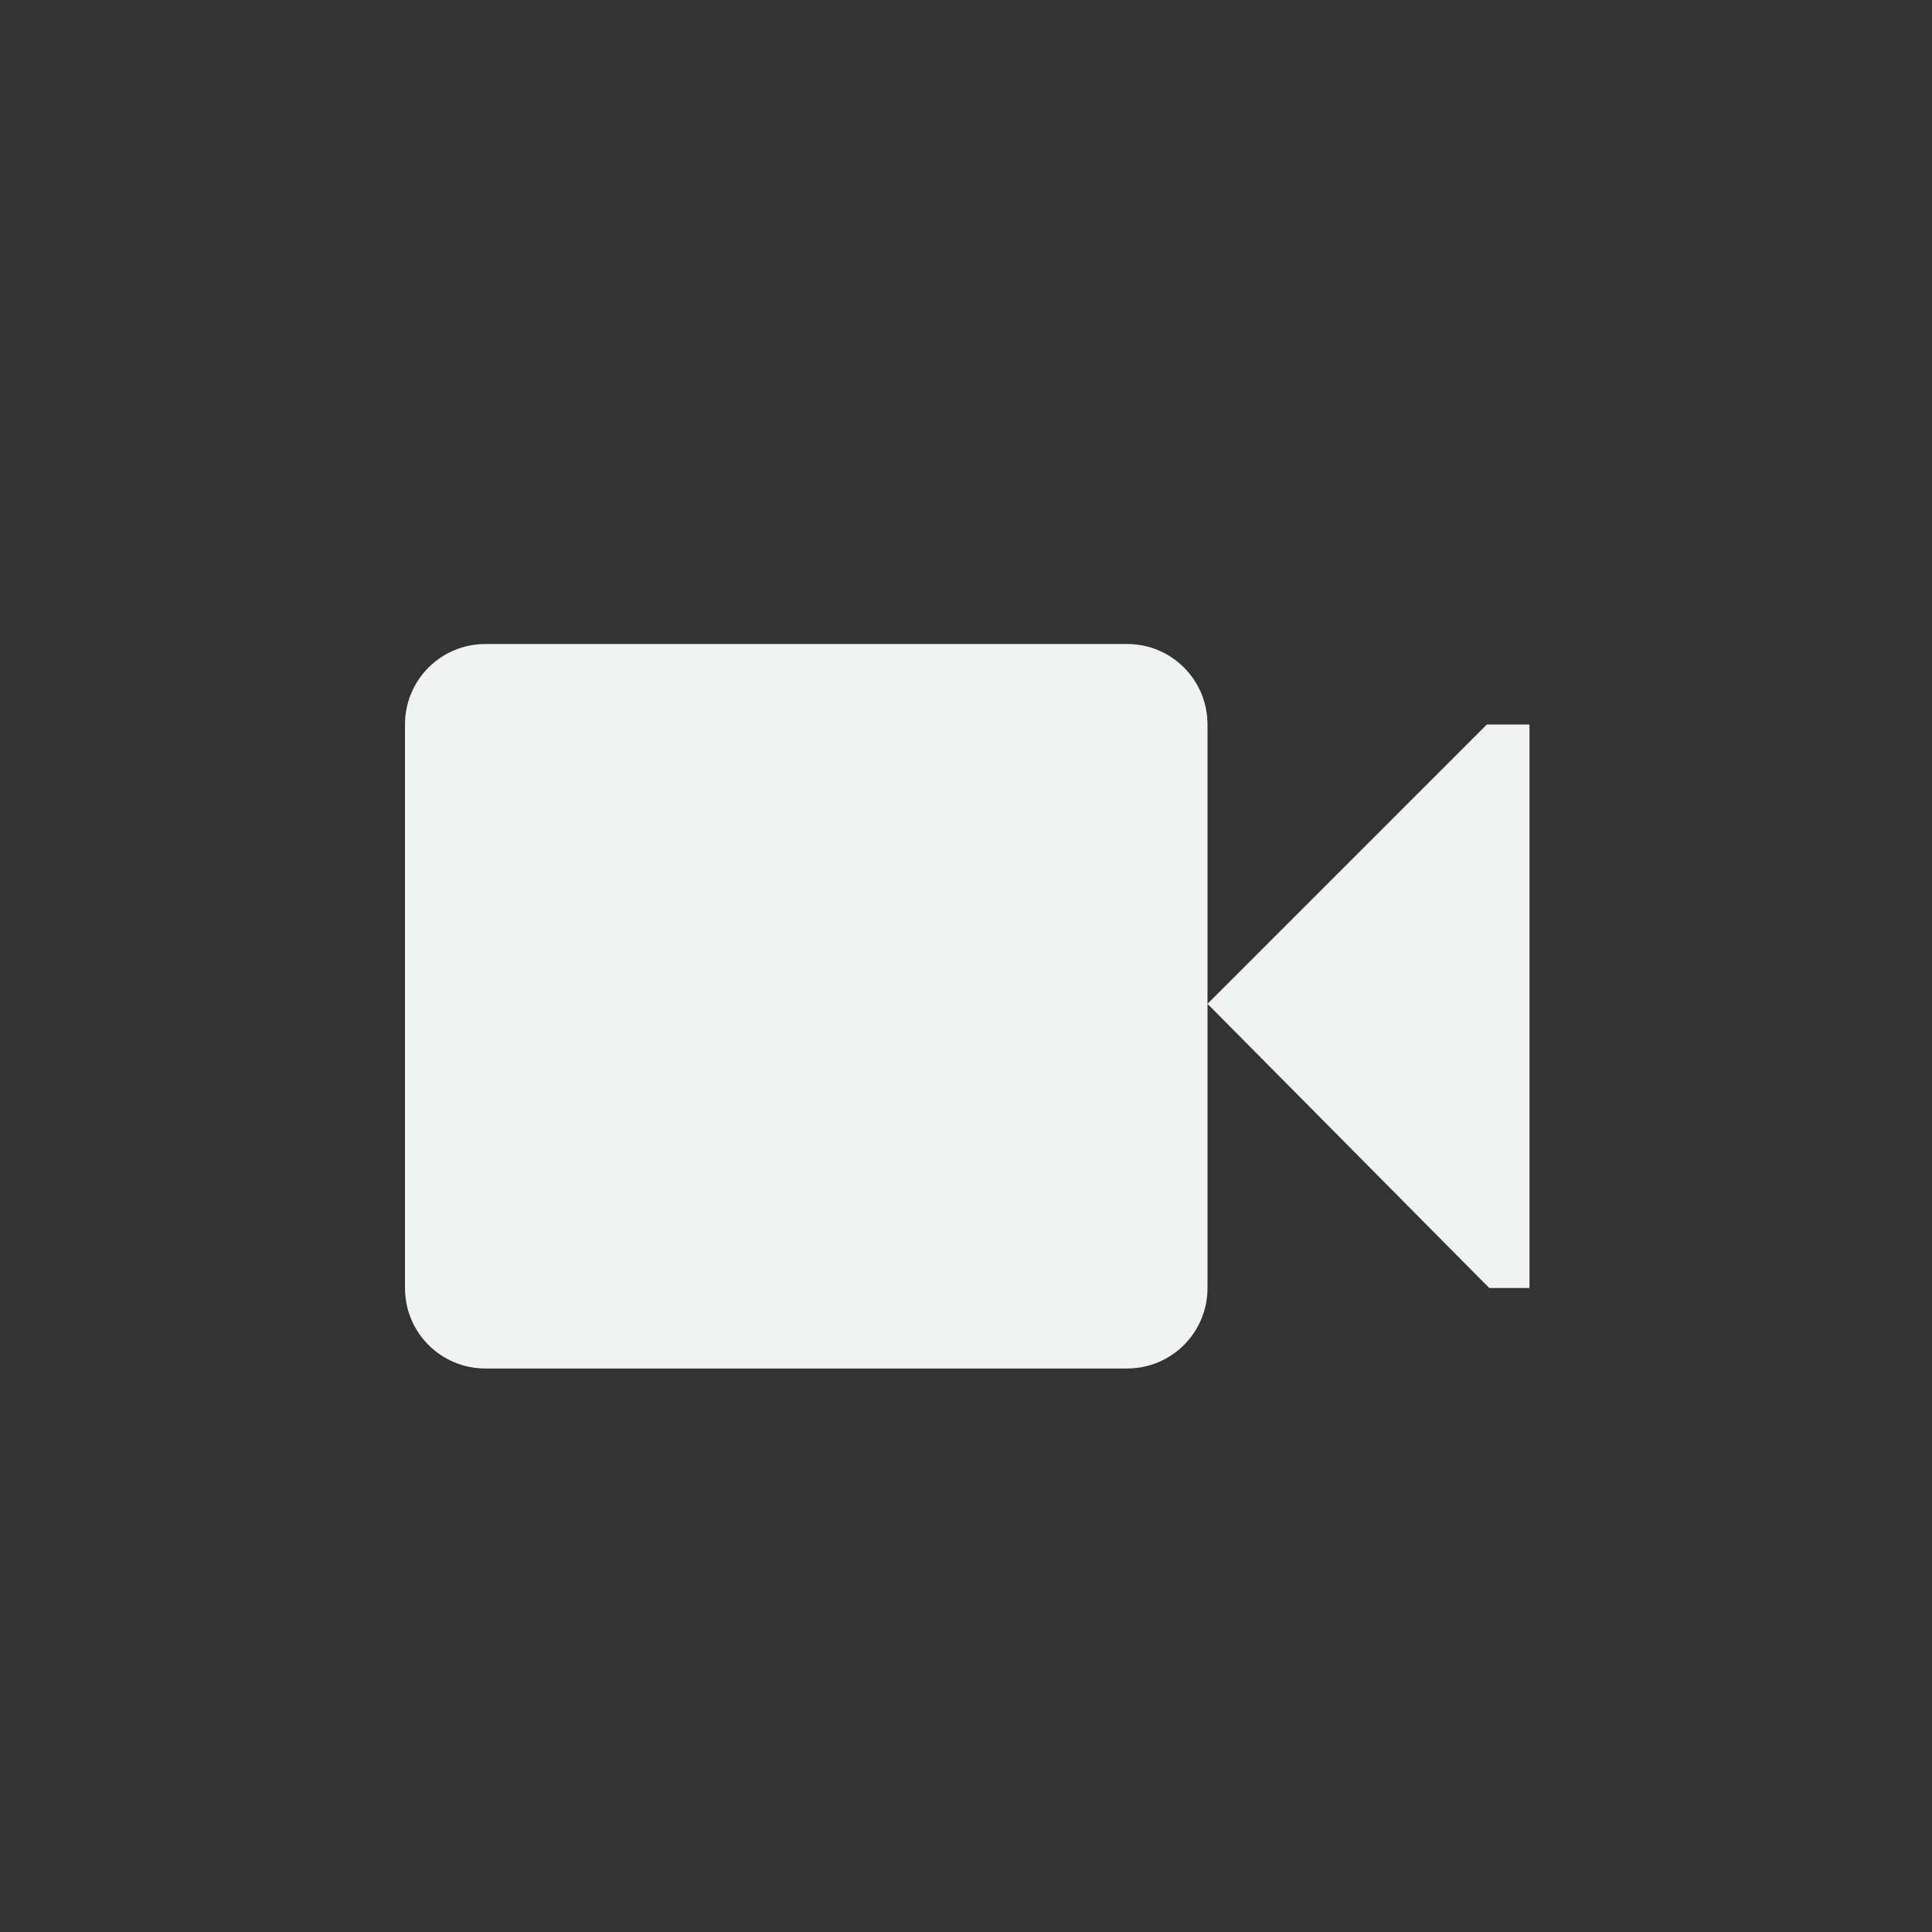 <?xml version="1.0" encoding="UTF-8"?>
<svg version="1.1" viewBox="-4 -4 24 24" xmlns="http://www.w3.org/2000/svg">
<rect x="-4" y="-4" width="24" height="24" fill="#333333" stroke="none"/>
<g color="#f1f2f2" fill="#f1f2f2">
<path d="m2.031 4h7.97c0.553 0 0.999 0.446 0.999 1v7c0 0.554-0.446 1-1 1h-7.969c-0.554 0-1-0.446-1-1v-7c0-0.554 0.446-1 1-1zm8.969 4.47 3.47-3.47h0.53v7h-0.5z" overflow="visible"/>
</g>
</svg>
